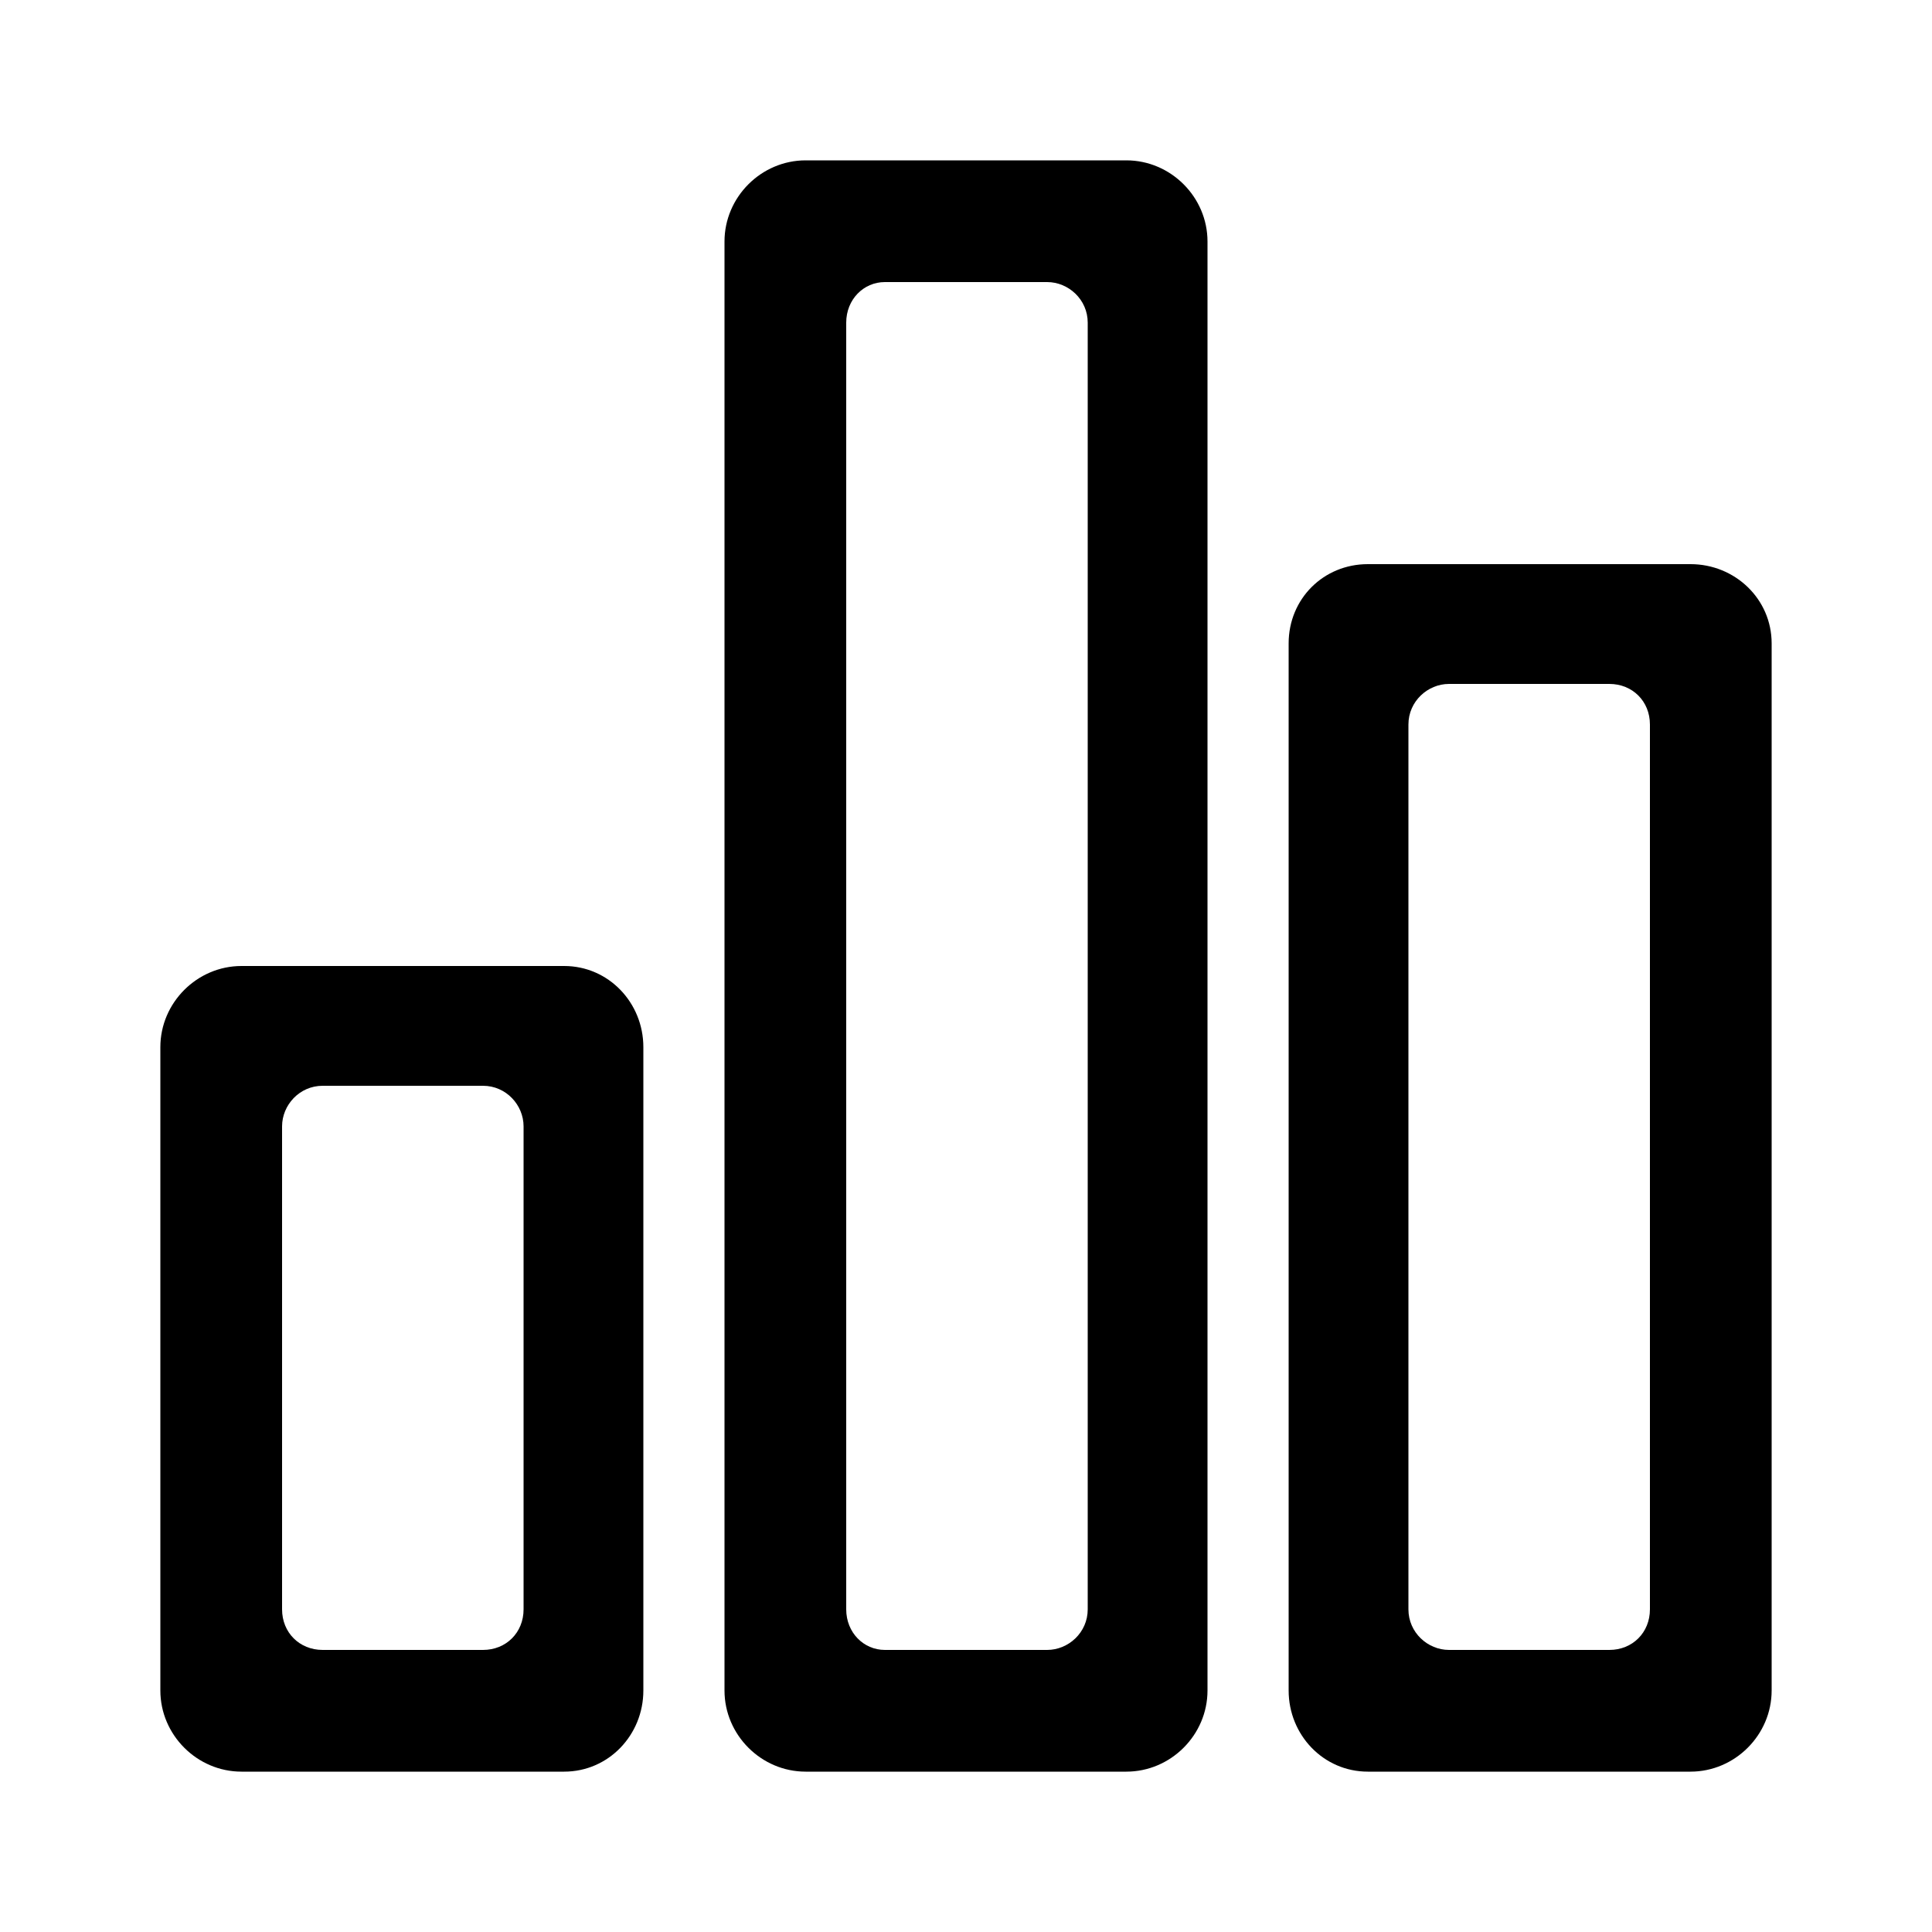 <svg width="24" height="24" viewBox="0 0 24 24" fill="none" xmlns="http://www.w3.org/2000/svg">
<path d="M10.512 4.008V19.992C10.512 20.28 10.728 20.496 10.992 20.496H13.008C13.272 20.496 13.512 20.28 13.512 19.992V4.008C13.512 3.72 13.272 3.504 13.008 3.504H10.992C10.728 3.504 10.512 3.72 10.512 4.008ZM10.008 1.992H13.992C14.544 1.992 15 2.448 15 3V21C15 21.552 14.544 22.008 13.992 22.008H10.008C9.456 22.008 9 21.552 9 21V3C9 2.448 9.456 1.992 10.008 1.992ZM18 20.496H19.992C20.28 20.496 20.496 20.28 20.496 19.992V9C20.496 8.712 20.28 8.496 19.992 8.496H18C17.736 8.496 17.496 8.712 17.496 9V19.992C17.496 20.28 17.736 20.496 18 20.496ZM16.992 7.008H21C21.552 7.008 22.008 7.44 22.008 7.992V21C22.008 21.552 21.552 22.008 21 22.008H16.992C16.44 22.008 16.008 21.552 16.008 21V7.992C16.008 7.44 16.44 7.008 16.992 7.008ZM4.008 20.496H6C6.288 20.496 6.504 20.28 6.504 19.992V13.992C6.504 13.728 6.288 13.488 6 13.488H4.008C3.72 13.488 3.504 13.728 3.504 13.992V19.992C3.504 20.28 3.72 20.496 4.008 20.496ZM3 12H7.008C7.56 12 7.992 12.456 7.992 13.008V21C7.992 21.552 7.56 22.008 7.008 22.008H3C2.448 22.008 1.992 21.552 1.992 21V13.008C1.992 12.456 2.448 12 3 12Z" fill="currentColor"/>
</svg>
